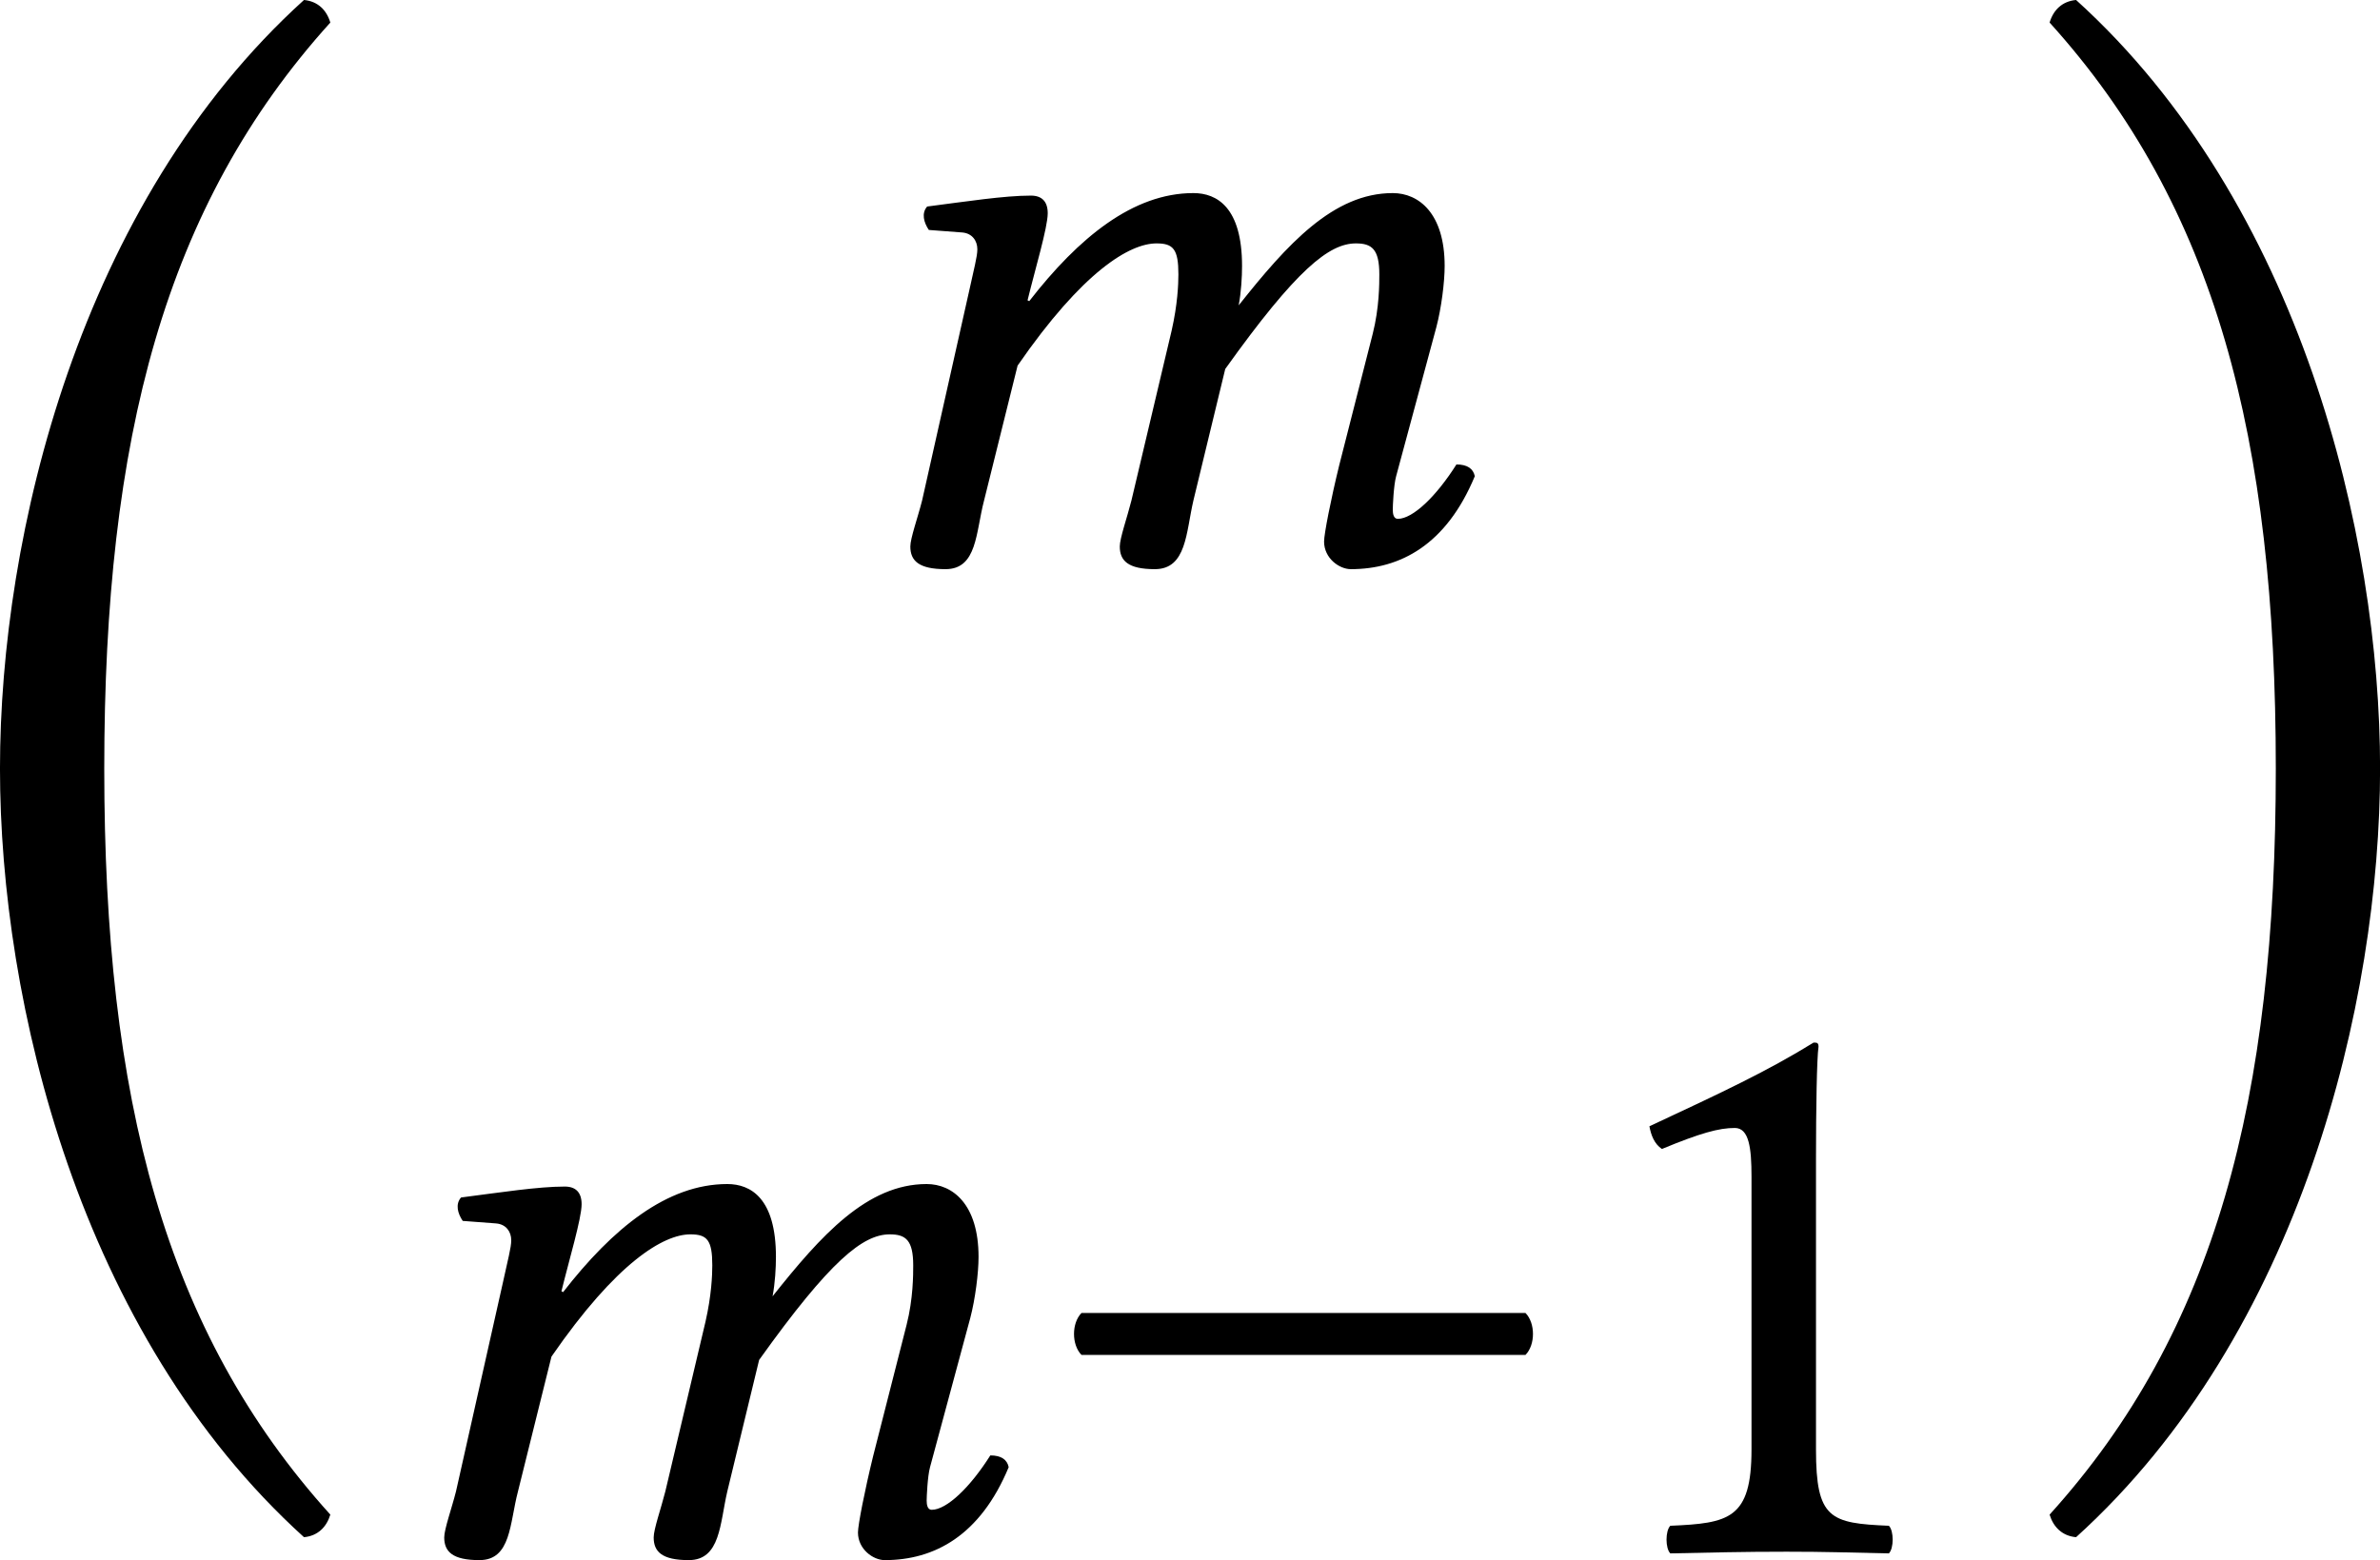 <?xml version='1.0' encoding='UTF-8'?>
<!-- This file was generated by dvisvgm 3.2.2 -->
<svg version='1.1' xmlns='http://www.w3.org/2000/svg' xmlns:xlink='http://www.w3.org/1999/xlink' width='31.711pt' height='20.79pt' viewBox='76.541 407.802 31.711 20.79'>
<defs>
<path id='g0-0' d='M2.192-4.493C2.192-7.113 2.67-8.956 3.985-10.411C3.955-10.511 3.885-10.58 3.776-10.59C1.993-8.976 1.365-6.346 1.365-4.493S1.993-.01 3.776 1.604C3.885 1.594 3.955 1.524 3.985 1.425C2.67-.03 2.192-1.873 2.192-4.493Z'/>
<path id='g0-1' d='M2.471-4.493C2.471-1.873 1.993-.03 .677 1.425C.707 1.524 .777 1.594 .887 1.604C2.67-.01 3.298-2.64 3.298-4.493S2.67-8.976 .887-10.59C.777-10.58 .707-10.511 .677-10.411C1.993-8.956 2.471-7.113 2.471-4.493Z'/>
<use id='g25-0' xlink:href='#g0-0' transform='scale(1.2)'/>
<use id='g25-1' xlink:href='#g0-1' transform='scale(1.2)'/>
<use id='g32-42' xlink:href='#g3-42' transform='scale(1.143)'/>
<use id='g32-49' xlink:href='#g3-49' transform='scale(1.143)'/>
<path id='g1-109' d='M1.381-2.894C1.381-2.992 1.332-3.041 1.241-3.041C1.018-3.041 .704-2.992 .377-2.95C.328-2.894 .349-2.817 .391-2.755L.669-2.734C.753-2.727 .795-2.664 .795-2.594C.795-2.532 .767-2.434 .725-2.239L.335-.502C.3-.363 .237-.188 .237-.119C.237 0 .307 .07 .53 .07C.795 .07 .781-.237 .851-.502L1.13-1.625C1.674-2.413 2.064-2.643 2.287-2.643C2.427-2.643 2.469-2.594 2.469-2.385C2.469-2.301 2.462-2.134 2.413-1.918L2.078-.502C2.043-.363 1.981-.188 1.981-.119C1.981 0 2.05 .07 2.273 .07C2.538 .07 2.532-.237 2.594-.502L2.859-1.597C3.452-2.427 3.724-2.643 3.947-2.643C4.08-2.643 4.142-2.594 4.142-2.385C4.142-2.308 4.142-2.106 4.087-1.89L3.808-.795C3.738-.509 3.682-.223 3.682-.16C3.682-.021 3.808 .07 3.905 .07C4.317 .07 4.7-.133 4.937-.704C4.924-.767 4.875-.802 4.784-.802C4.617-.537 4.421-.349 4.296-.349C4.261-.349 4.254-.391 4.254-.425C4.254-.453 4.261-.628 4.282-.704L4.617-1.946C4.659-2.106 4.686-2.322 4.686-2.455C4.686-2.894 4.47-3.062 4.254-3.062C3.759-3.062 3.375-2.636 2.971-2.127C2.992-2.239 2.999-2.364 2.999-2.455C2.999-2.943 2.79-3.062 2.594-3.062C2.092-3.062 1.639-2.692 1.227-2.162L1.213-2.169C1.276-2.427 1.381-2.776 1.381-2.894Z'/>
<use id='g29-109' xlink:href='#g1-109' transform='scale(1.143)'/>
<path id='g3-42' d='M.411-1.988C.328-1.904 .328-1.723 .411-1.639H4.108C4.191-1.723 4.191-1.904 4.108-1.988H.411Z'/>
<path id='g3-49' d='M2.008-.851V-3.271C2.008-3.689 2.015-4.115 2.029-4.205C2.029-4.24 2.015-4.24 1.988-4.24C1.604-4.003 1.234-3.829 .621-3.543C.635-3.466 .663-3.396 .725-3.354C1.046-3.487 1.2-3.529 1.332-3.529C1.451-3.529 1.471-3.361 1.471-3.124V-.851C1.471-.272 1.283-.237 .795-.216C.753-.174 .753-.028 .795 .014C1.137 .007 1.388 0 1.764 0C2.099 0 2.267 .007 2.615 .014C2.657-.028 2.657-.174 2.615-.216C2.127-.237 2.008-.272 2.008-.851Z'/>
</defs>
<g id='page1' transform='matrix(1.4 0 0 1.4 0 0)'>
<use x='53.034' y='303.995' xlink:href='#g25-0'/>
<use x='63.065' y='296.625' xlink:href='#g29-109'/>
<use x='58.629' y='306.058' xlink:href='#g29-109'/>
<use x='64.495' y='306.058' xlink:href='#g32-42'/>
<use x='69.66' y='306.058' xlink:href='#g32-49'/>
<use x='73.366' y='303.995' xlink:href='#g25-1'/>
</g>
</svg>
